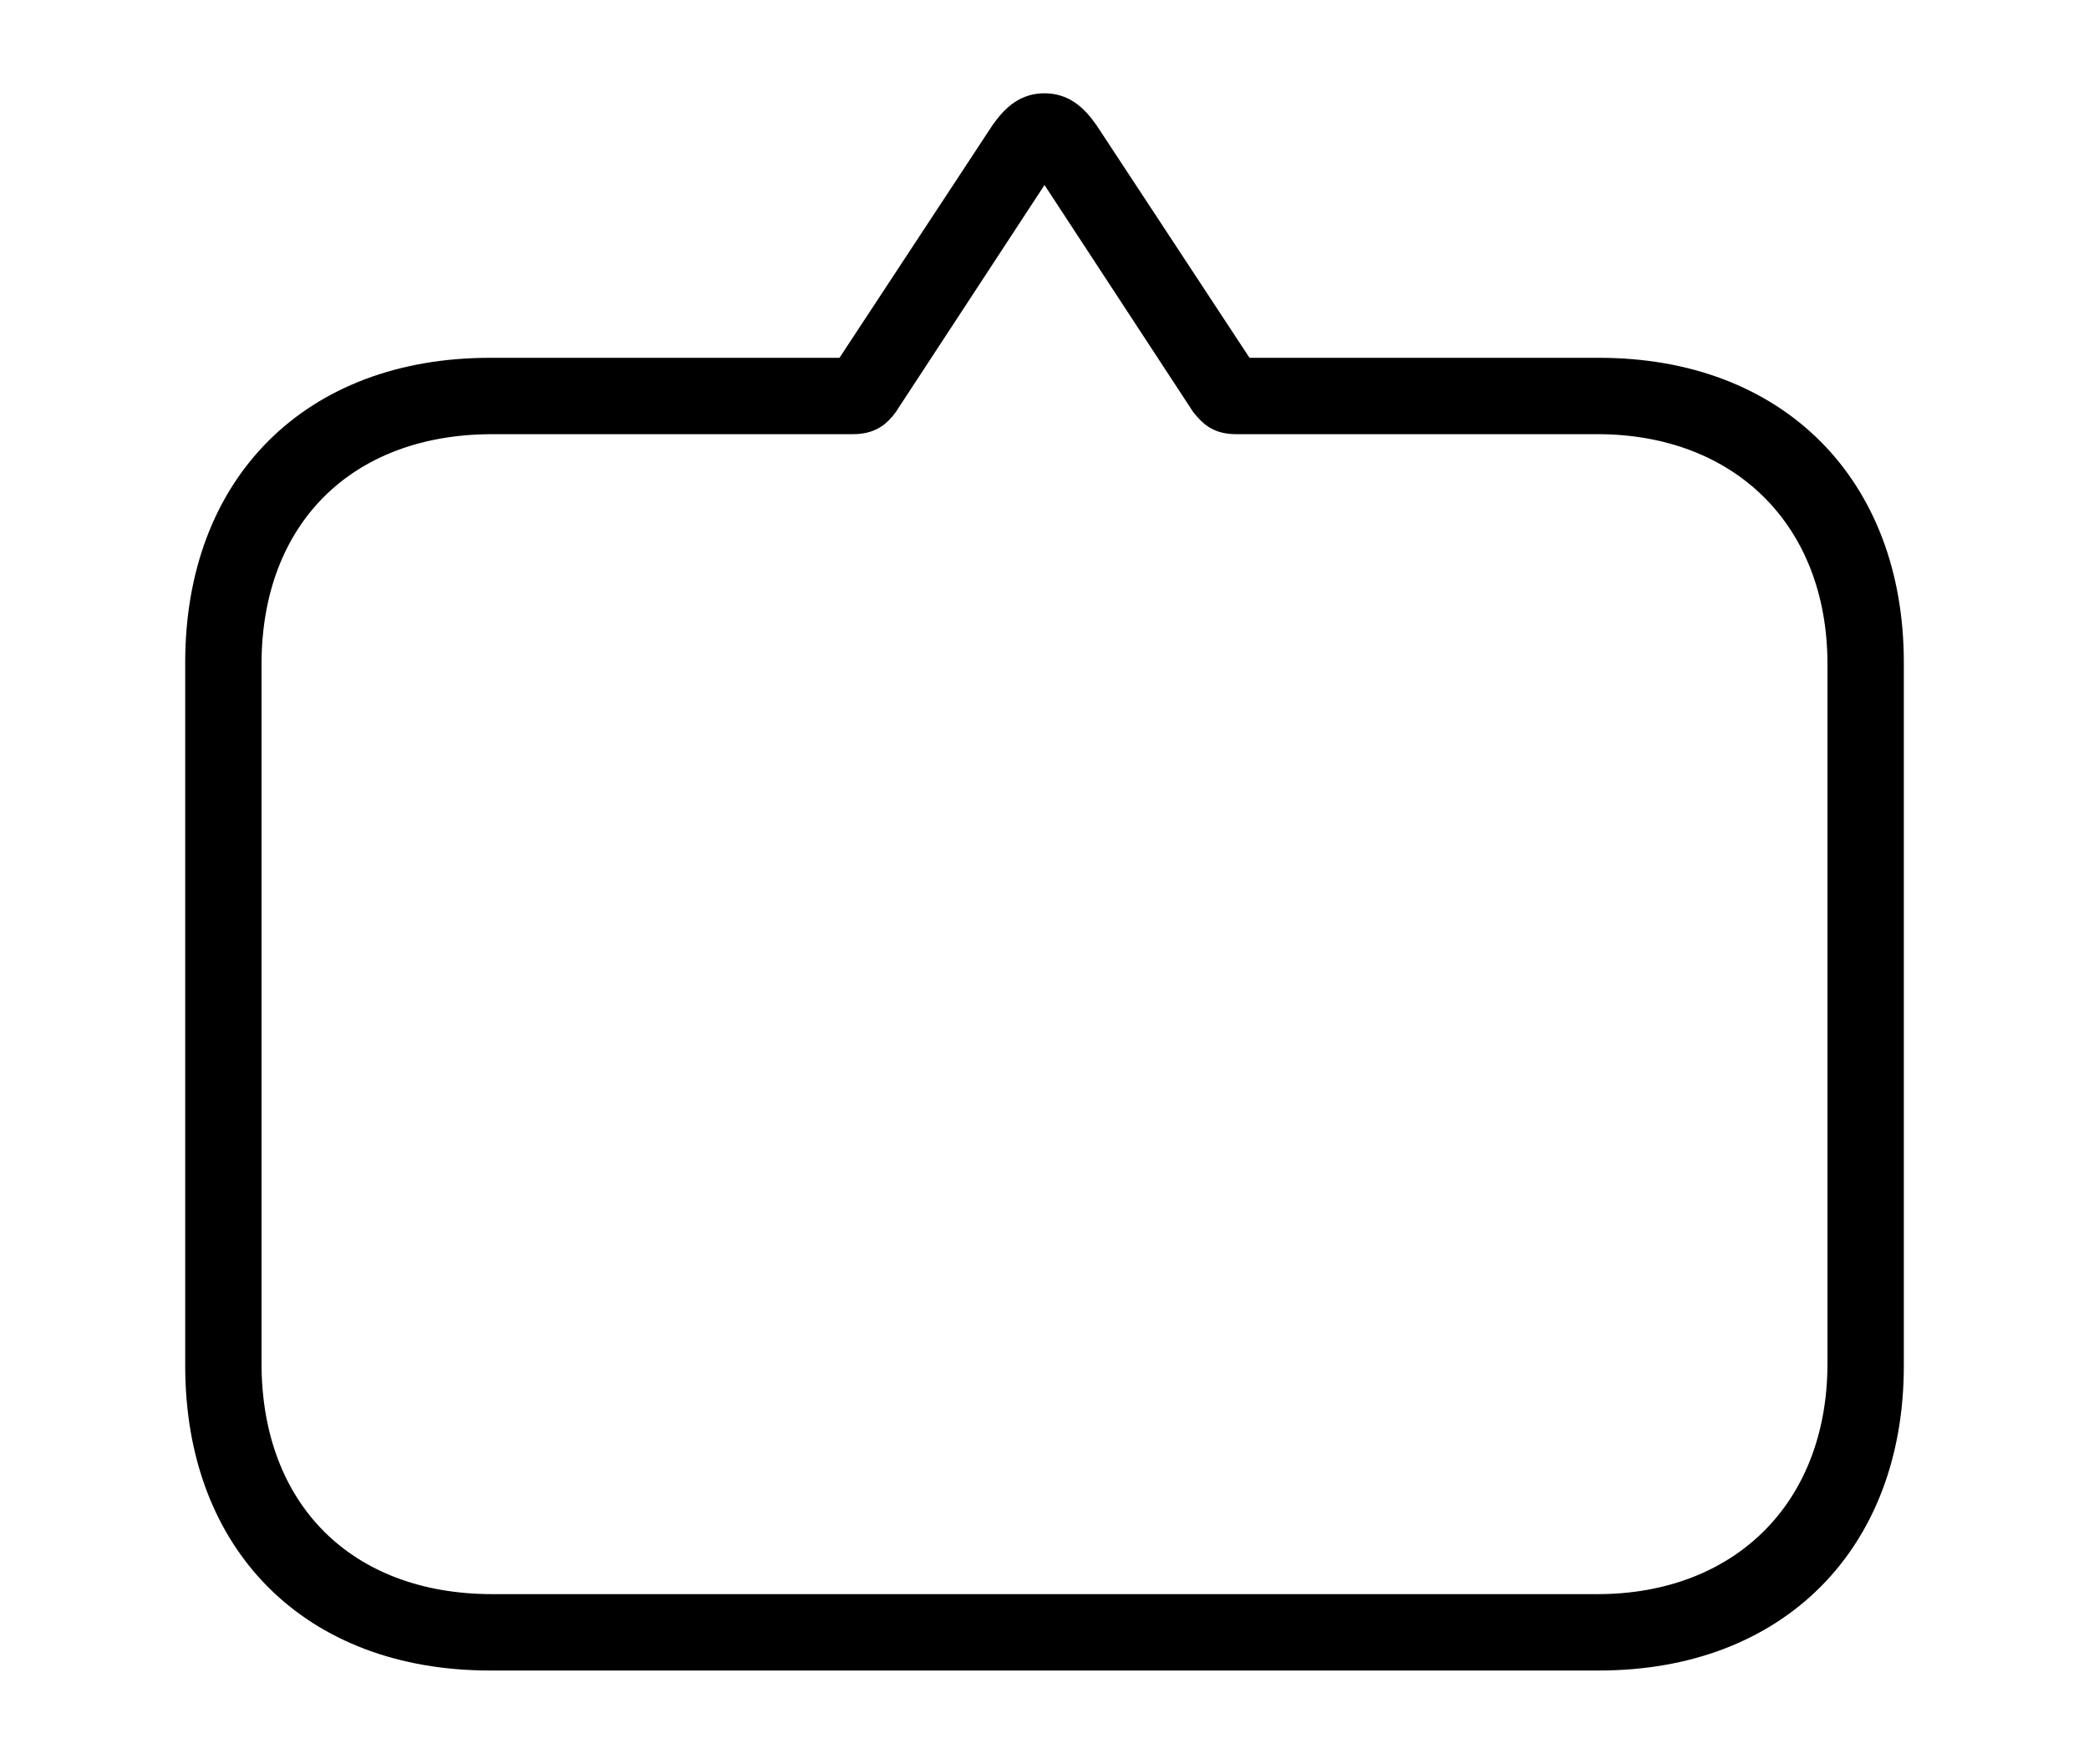 <svg width='56.16px' height='47.416px' direction='ltr' xmlns='http://www.w3.org/2000/svg' version='1.1'>
<g fill-rule='nonzero' transform='scale(1,-1) translate(0,-47.416)'>
<path fill='black' stroke='black' fill-opacity='1.0' stroke-width='1.0' d='
    M 28.08,44.408
    C 27.672,44.408 27.393,44.193 27.092,43.764
    L 22.838,37.297
    L 13.17,37.297
    C 8.486,37.297 5.479,34.289 5.479,29.605
    L 5.479,10.699
    C 5.479,6.016 8.486,3.008 13.17,3.008
    L 42.99,3.008
    C 47.674,3.008 50.682,6.059 50.682,10.699
    L 50.682,29.605
    C 50.682,34.246 47.674,37.297 42.99,37.297
    L 33.322,37.297
    L 29.068,43.764
    C 28.768,44.193 28.488,44.408 28.08,44.408
    Z
    M 28.08,43.355
    L 32.484,36.631
    C 32.678,36.395 32.828,36.244 33.236,36.244
    L 42.947,36.244
    C 46.879,36.244 49.629,33.602 49.629,29.562
    L 49.629,10.764
    C 49.629,6.703 46.879,4.061 42.947,4.061
    L 13.234,4.061
    C 9.174,4.061 6.531,6.703 6.531,10.764
    L 6.531,29.562
    C 6.531,33.602 9.174,36.244 13.234,36.244
    L 22.924,36.244
    C 23.332,36.244 23.504,36.395 23.676,36.631
    Z
' />
</g>
</svg>